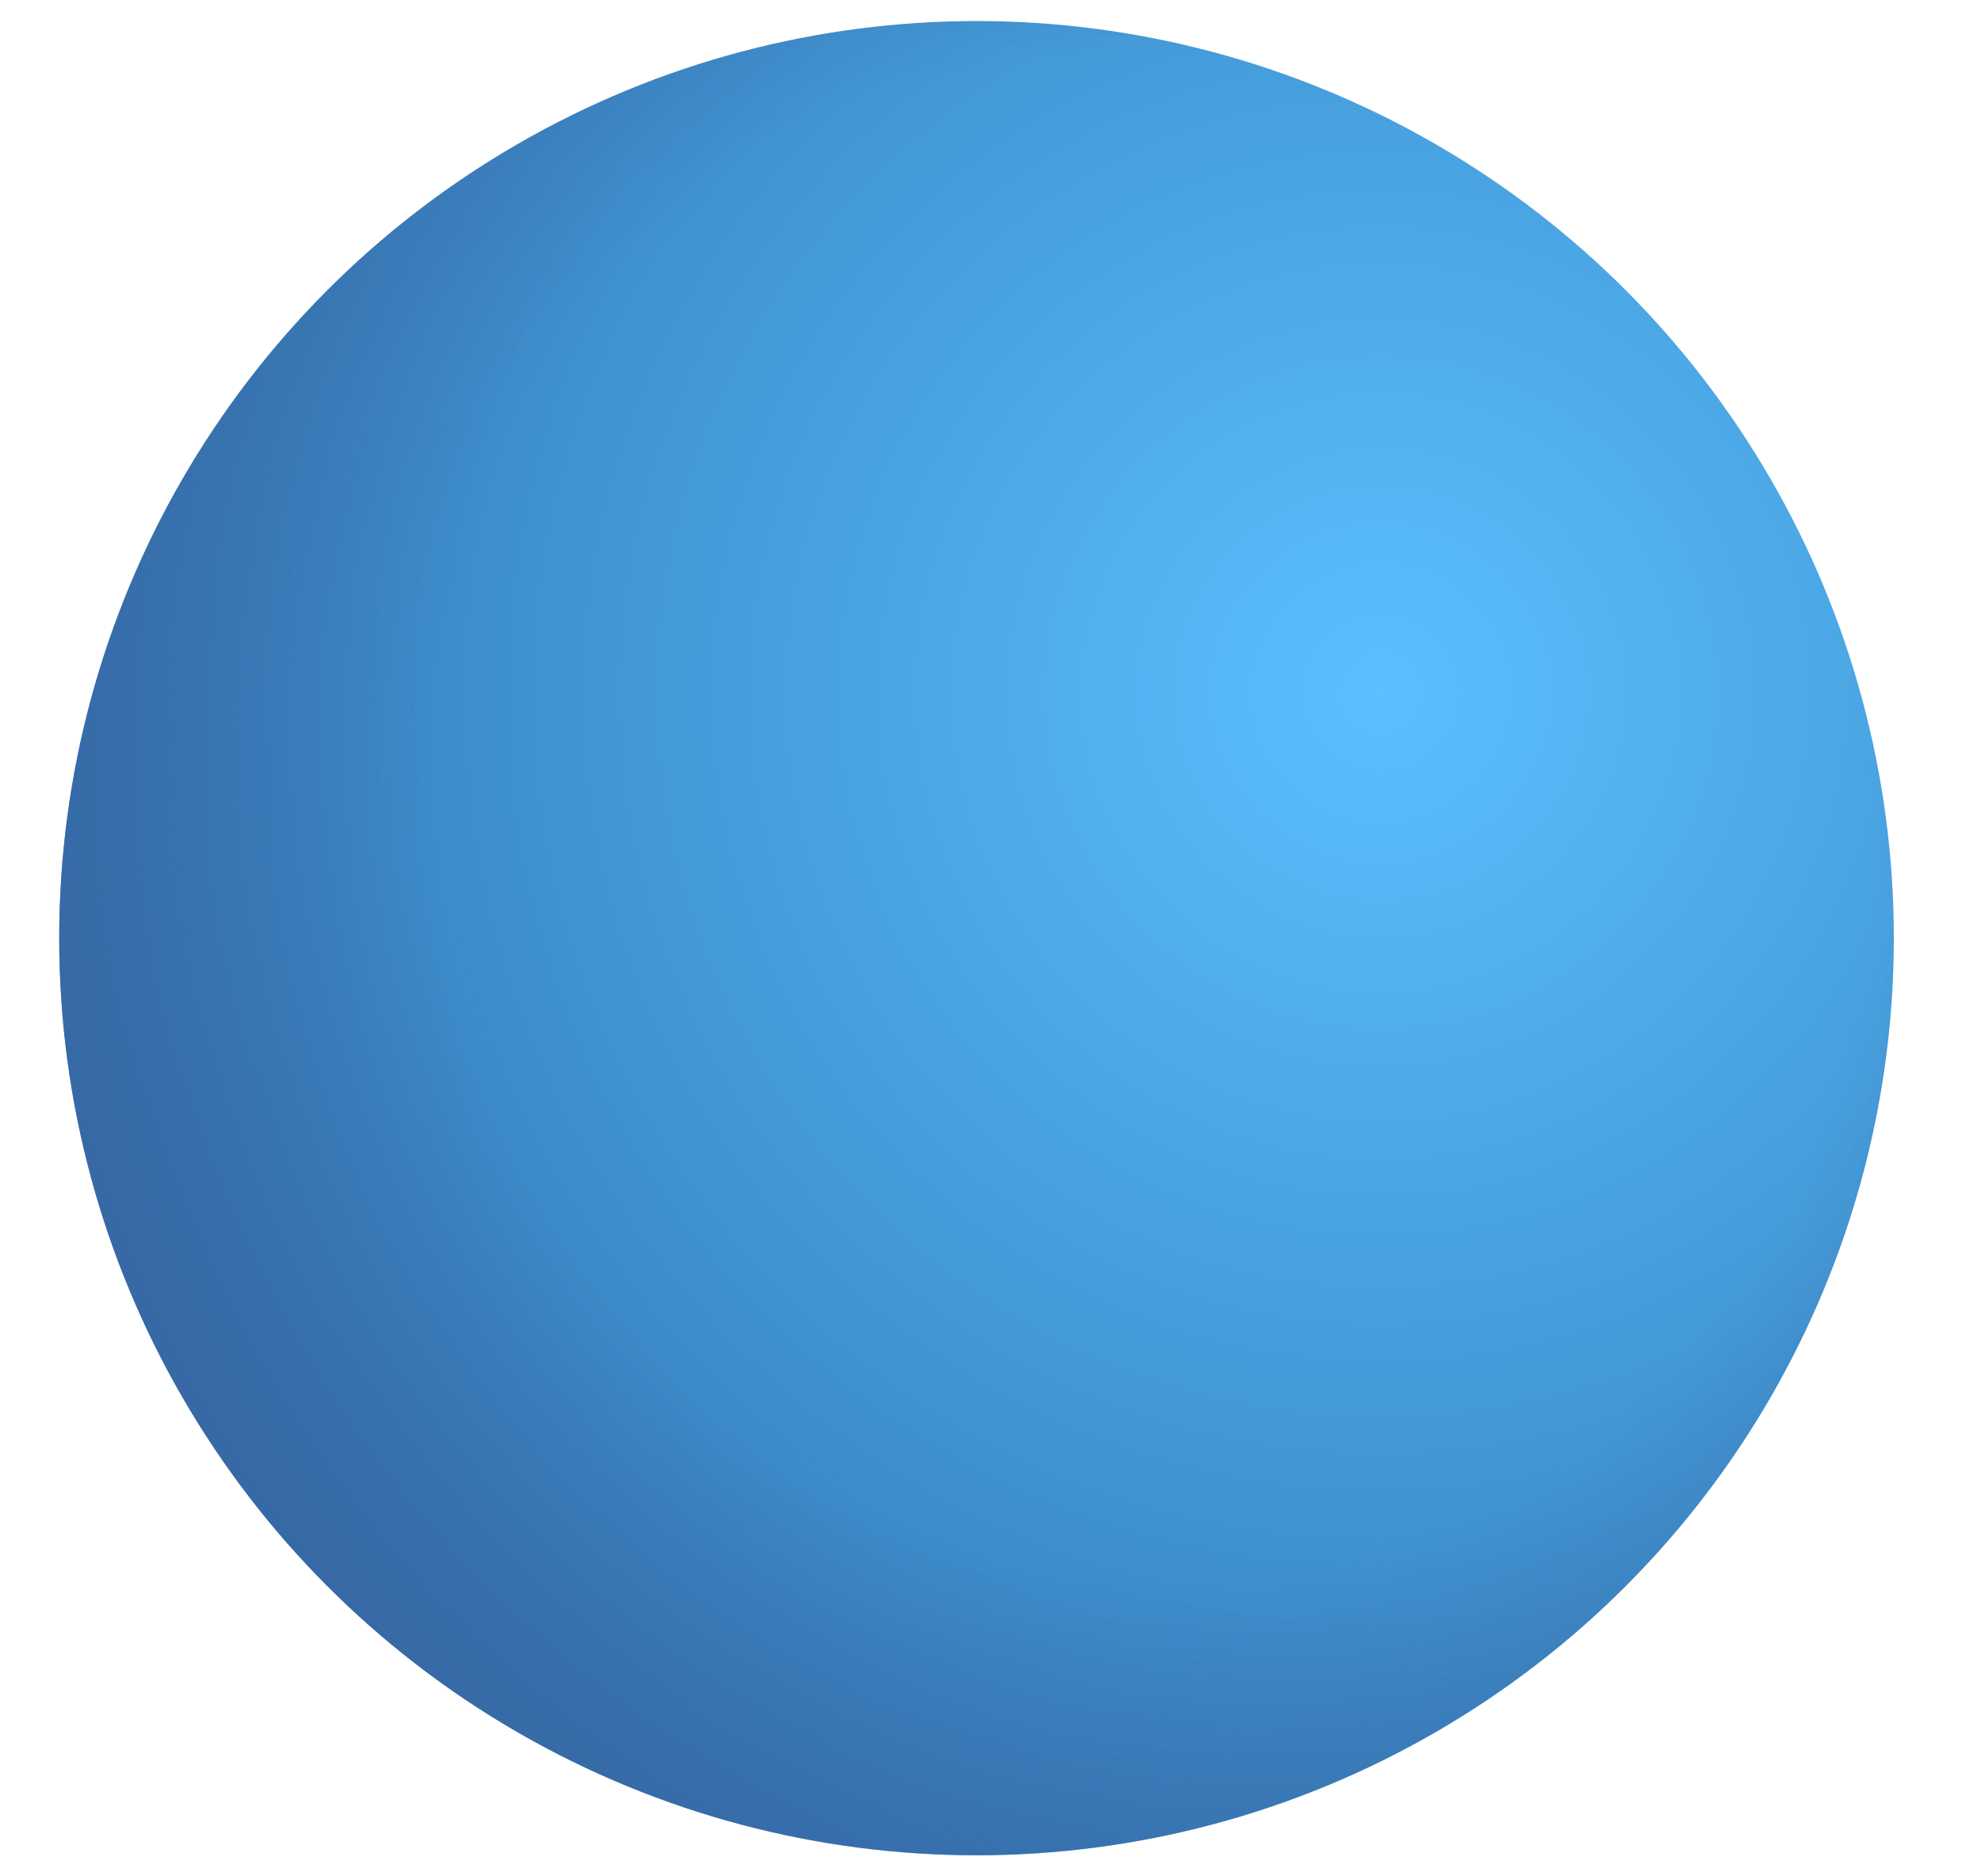 <svg width="19" height="18" viewBox="0 0 19 18" fill="none" xmlns="http://www.w3.org/2000/svg">
<circle cx="9.366" cy="9" r="8.798" fill="url(#paint0_radial_944_5390)"/>
<circle cx="9.366" cy="9" r="8.798" fill="url(#paint1_radial_944_5390)"/>
<defs>
<radialGradient id="paint0_radial_944_5390" cx="0" cy="0" r="1" gradientUnits="userSpaceOnUse" gradientTransform="translate(13.251 6.601) rotate(138.668) scale(12.63)">
<stop stop-color="#5AC0FF"/>
<stop offset="1" stop-color="#3279B6"/>
</radialGradient>
<radialGradient id="paint1_radial_944_5390" cx="0" cy="0" r="1" gradientUnits="userSpaceOnUse" gradientTransform="translate(11.097 7.788) rotate(160.051) scale(12.683 13.902)">
<stop offset="0.535" stop-color="#3A619E" stop-opacity="0"/>
<stop offset="1" stop-color="#3A619E"/>
</radialGradient>
</defs>
</svg>
